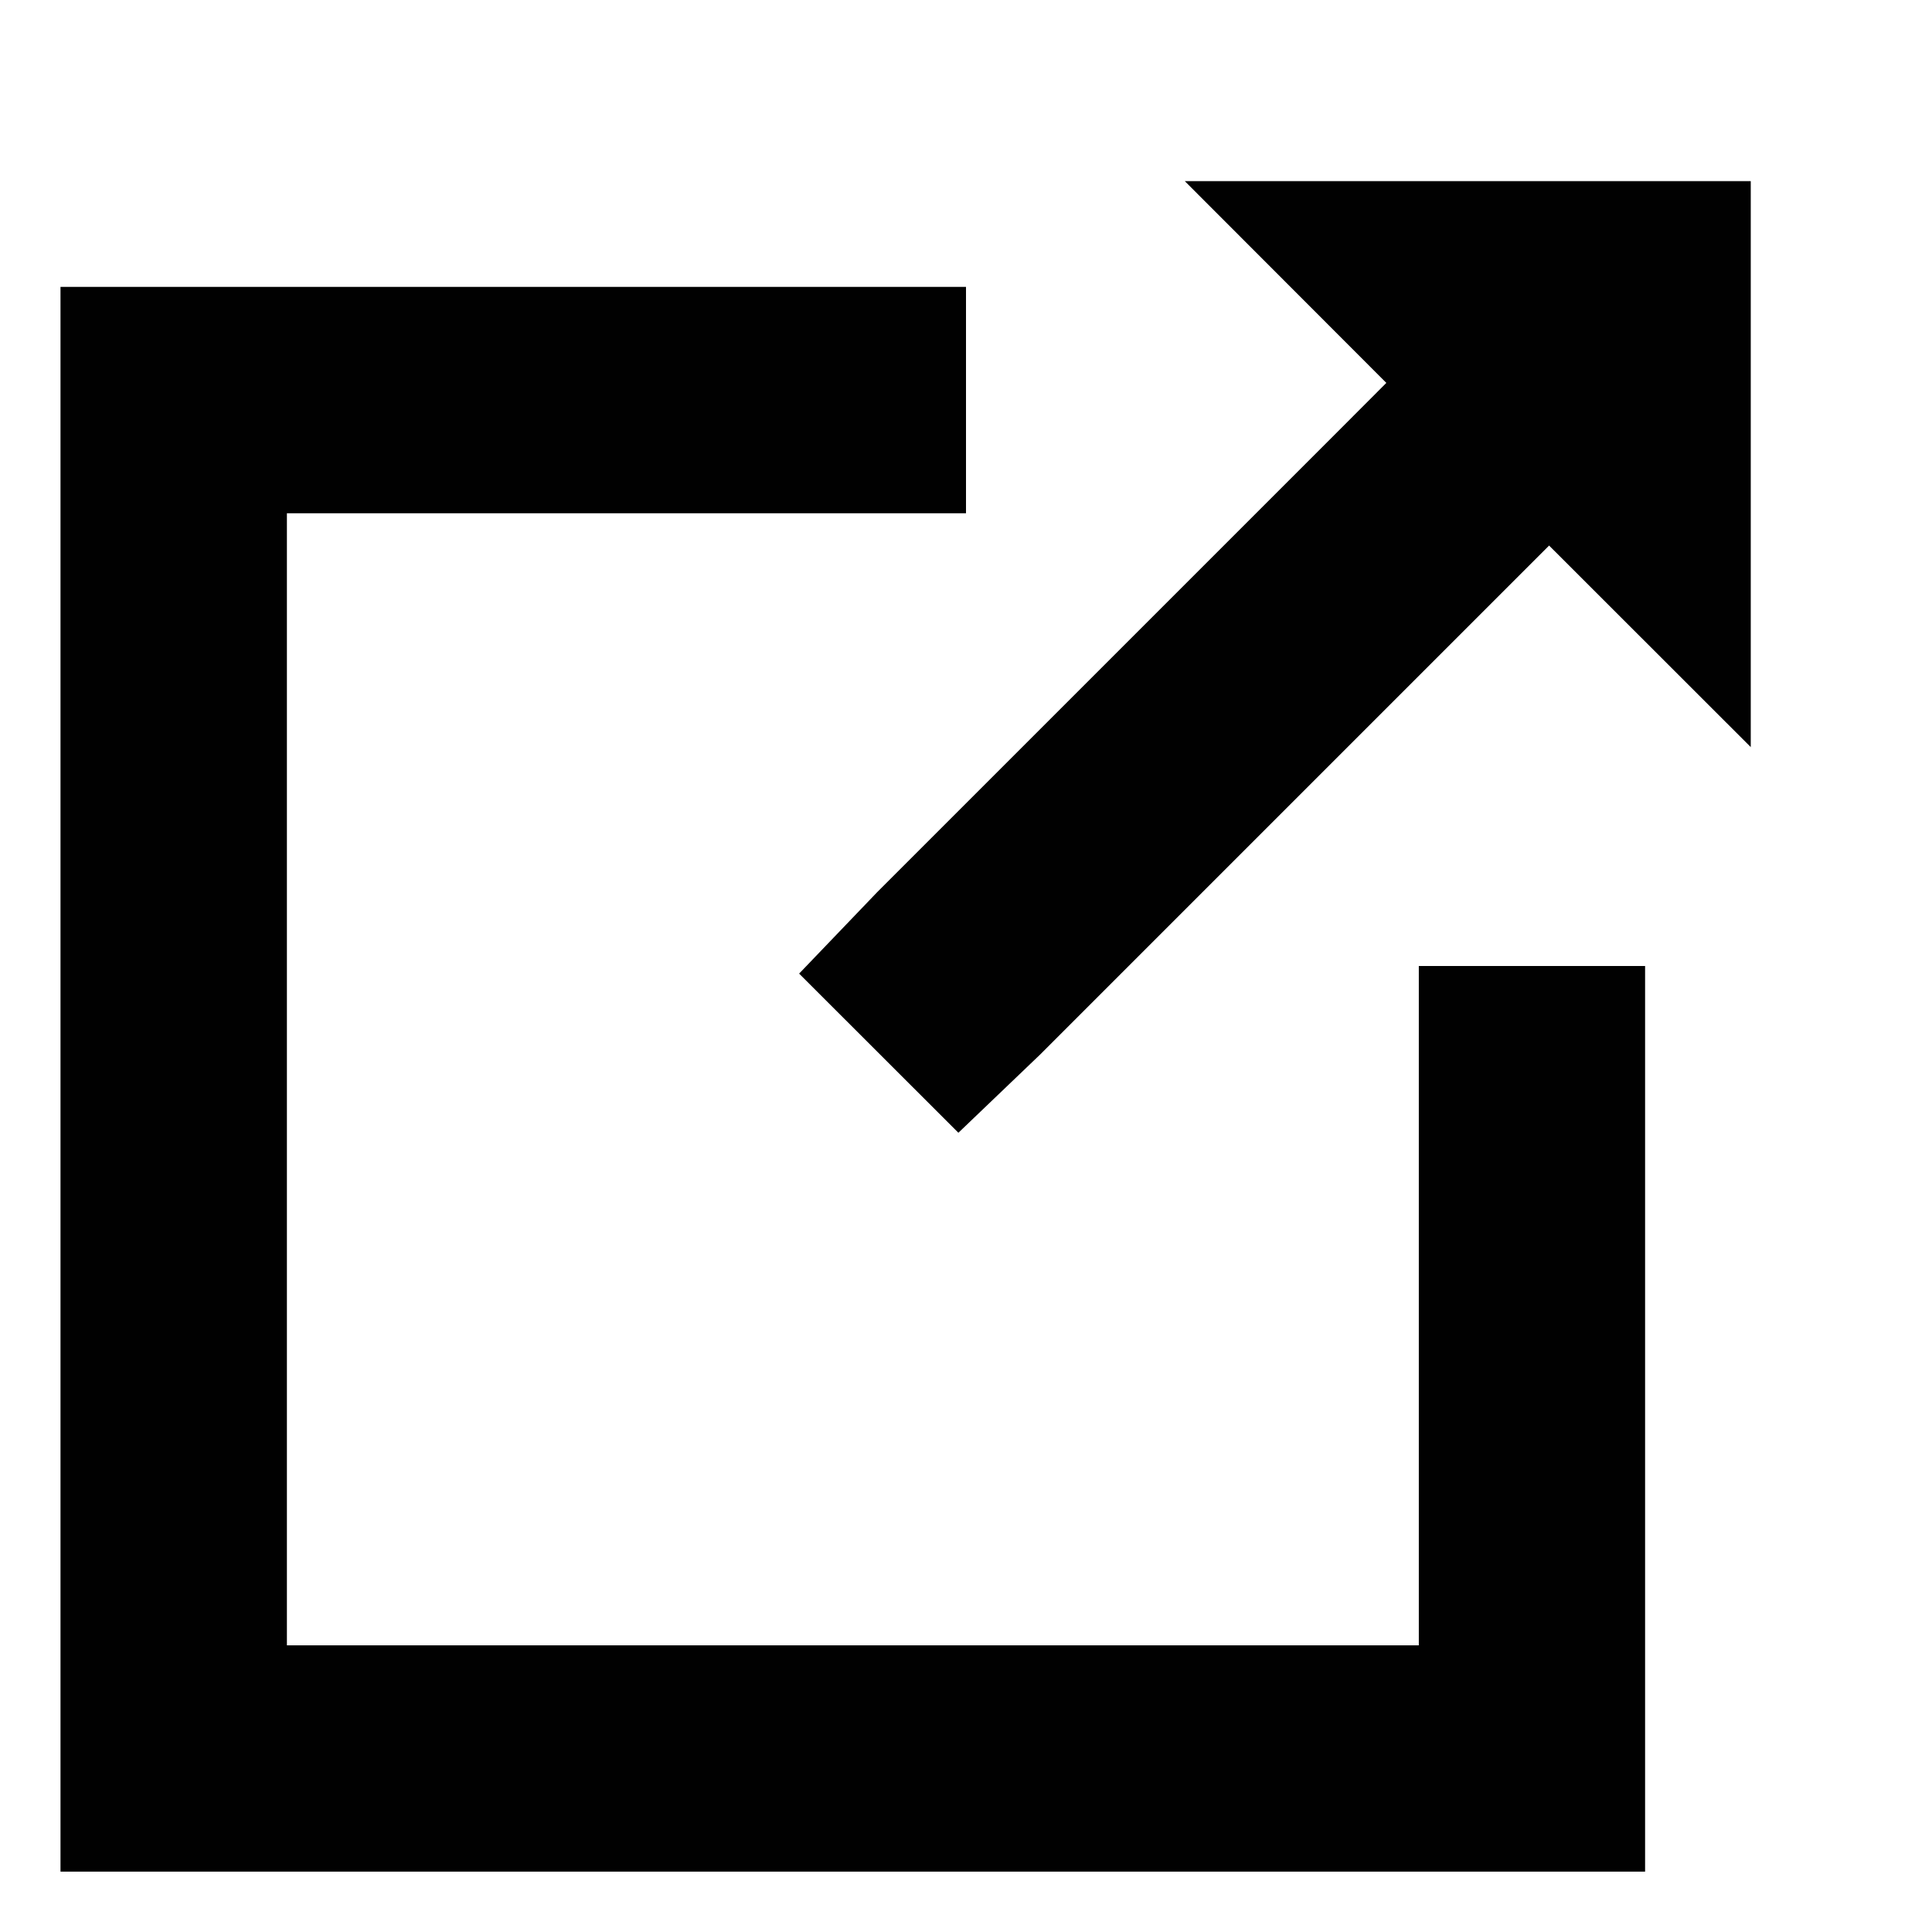 <?xml version="1.0" encoding="utf-8"?>
<!-- Generator: Adobe Illustrator 15.1.0, SVG Export Plug-In . SVG Version: 6.00 Build 0)  -->
<!DOCTYPE svg PUBLIC "-//W3C//DTD SVG 1.1//EN" "http://www.w3.org/Graphics/SVG/1.1/DTD/svg11.dtd">
<svg version="1.1" id="Layer_1" xmlns="http://www.w3.org/2000/svg" xmlns:xlink="http://www.w3.org/1999/xlink" x="0px" y="0px"
	 width="16px" height="16px" viewBox="0 0 16 16" enable-background="new 0 0 16 16" xml:space="preserve">
<polygon fill="#010101" points="9.813,1.501 11.481,3.171 11.014,3.639 7.264,7.389 6.618,8.063 7.937,9.381 8.611,8.736 
	12.36,4.987 12.829,4.518 14.499,6.187 14.499,1.5 9.812,1.5 "/>
<polygon fill="#010101" points="0.501,2.376 0.501,15.5 13.624,15.5 13.624,8 11.75,8 11.75,13.626 2.376,13.626 2.376,4.251 
	8,4.251 8,2.376 "/>
</svg>
